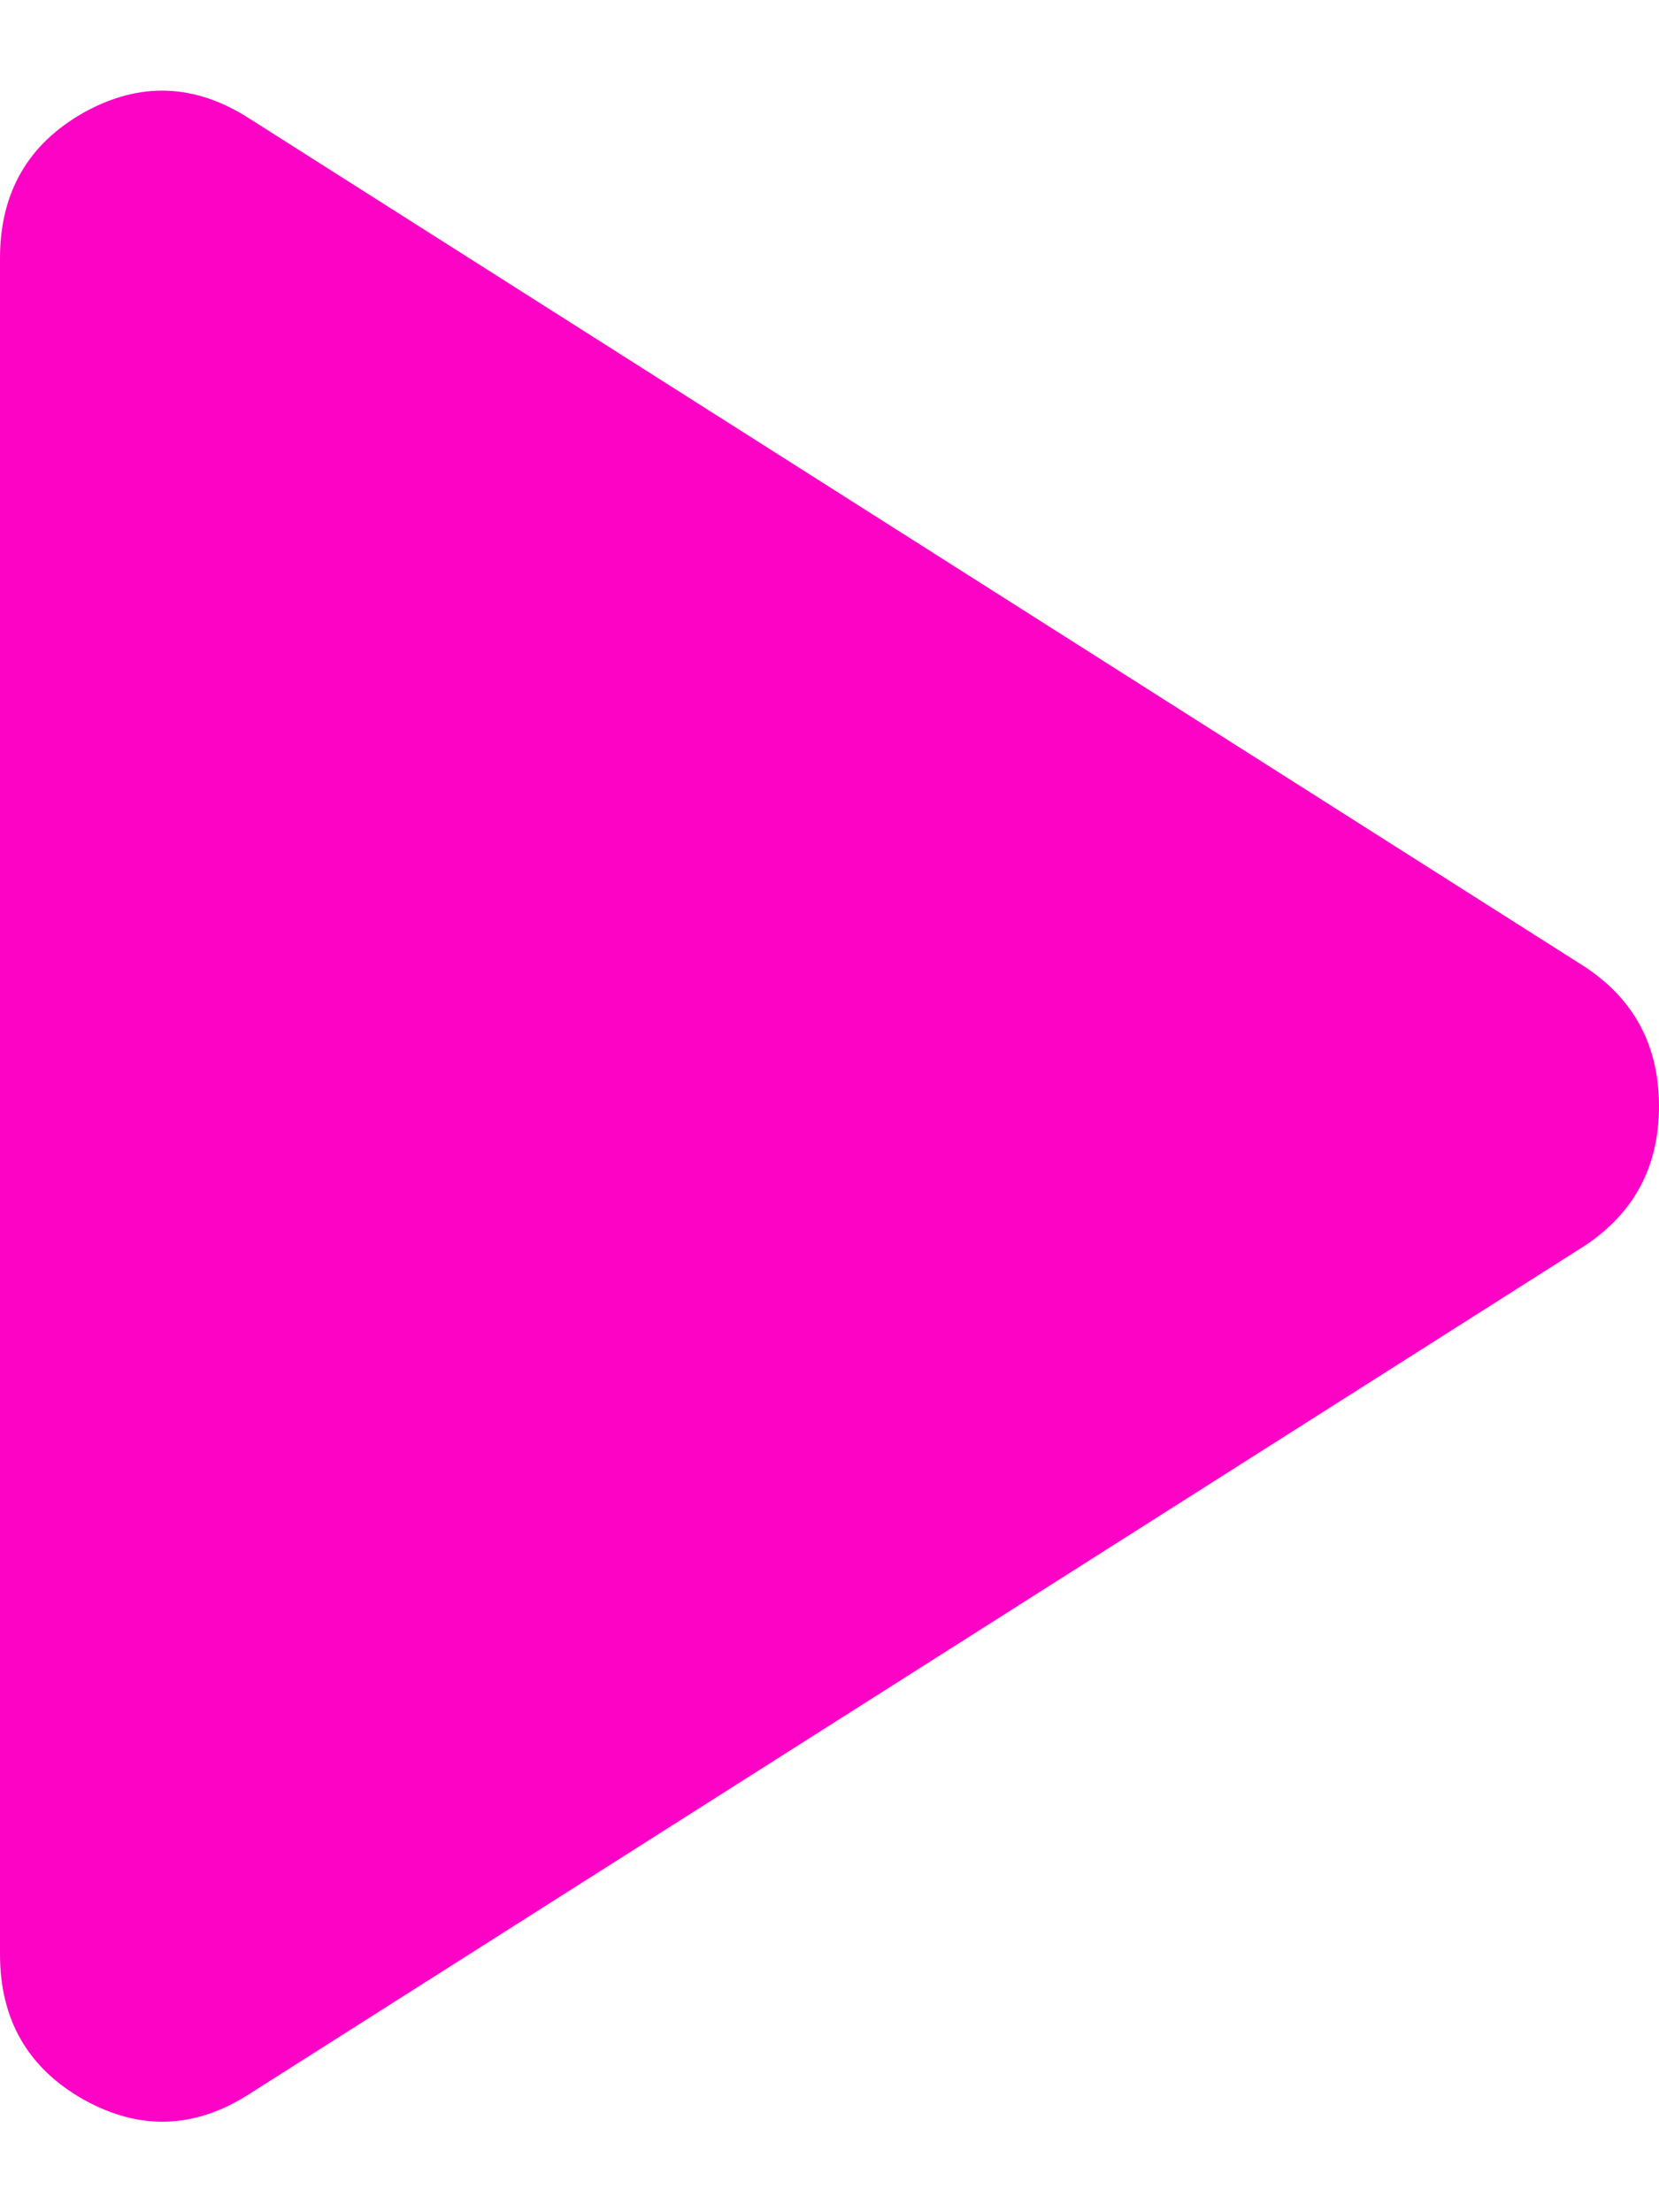 <svg width="6" height="8" viewBox="0 0 6 8" fill="none" xmlns="http://www.w3.org/2000/svg">
<path d="M0.904 7.571C0.706 7.699 0.506 7.706 0.303 7.593C0.101 7.479 0 7.304 0 7.067V0.934C0 0.697 0.101 0.521 0.303 0.407C0.506 0.294 0.706 0.302 0.904 0.43L5.733 3.497C5.911 3.615 6 3.783 6 4C6 4.218 5.911 4.385 5.733 4.504L0.904 7.571Z" fill="#FD03C6"/>
</svg>
